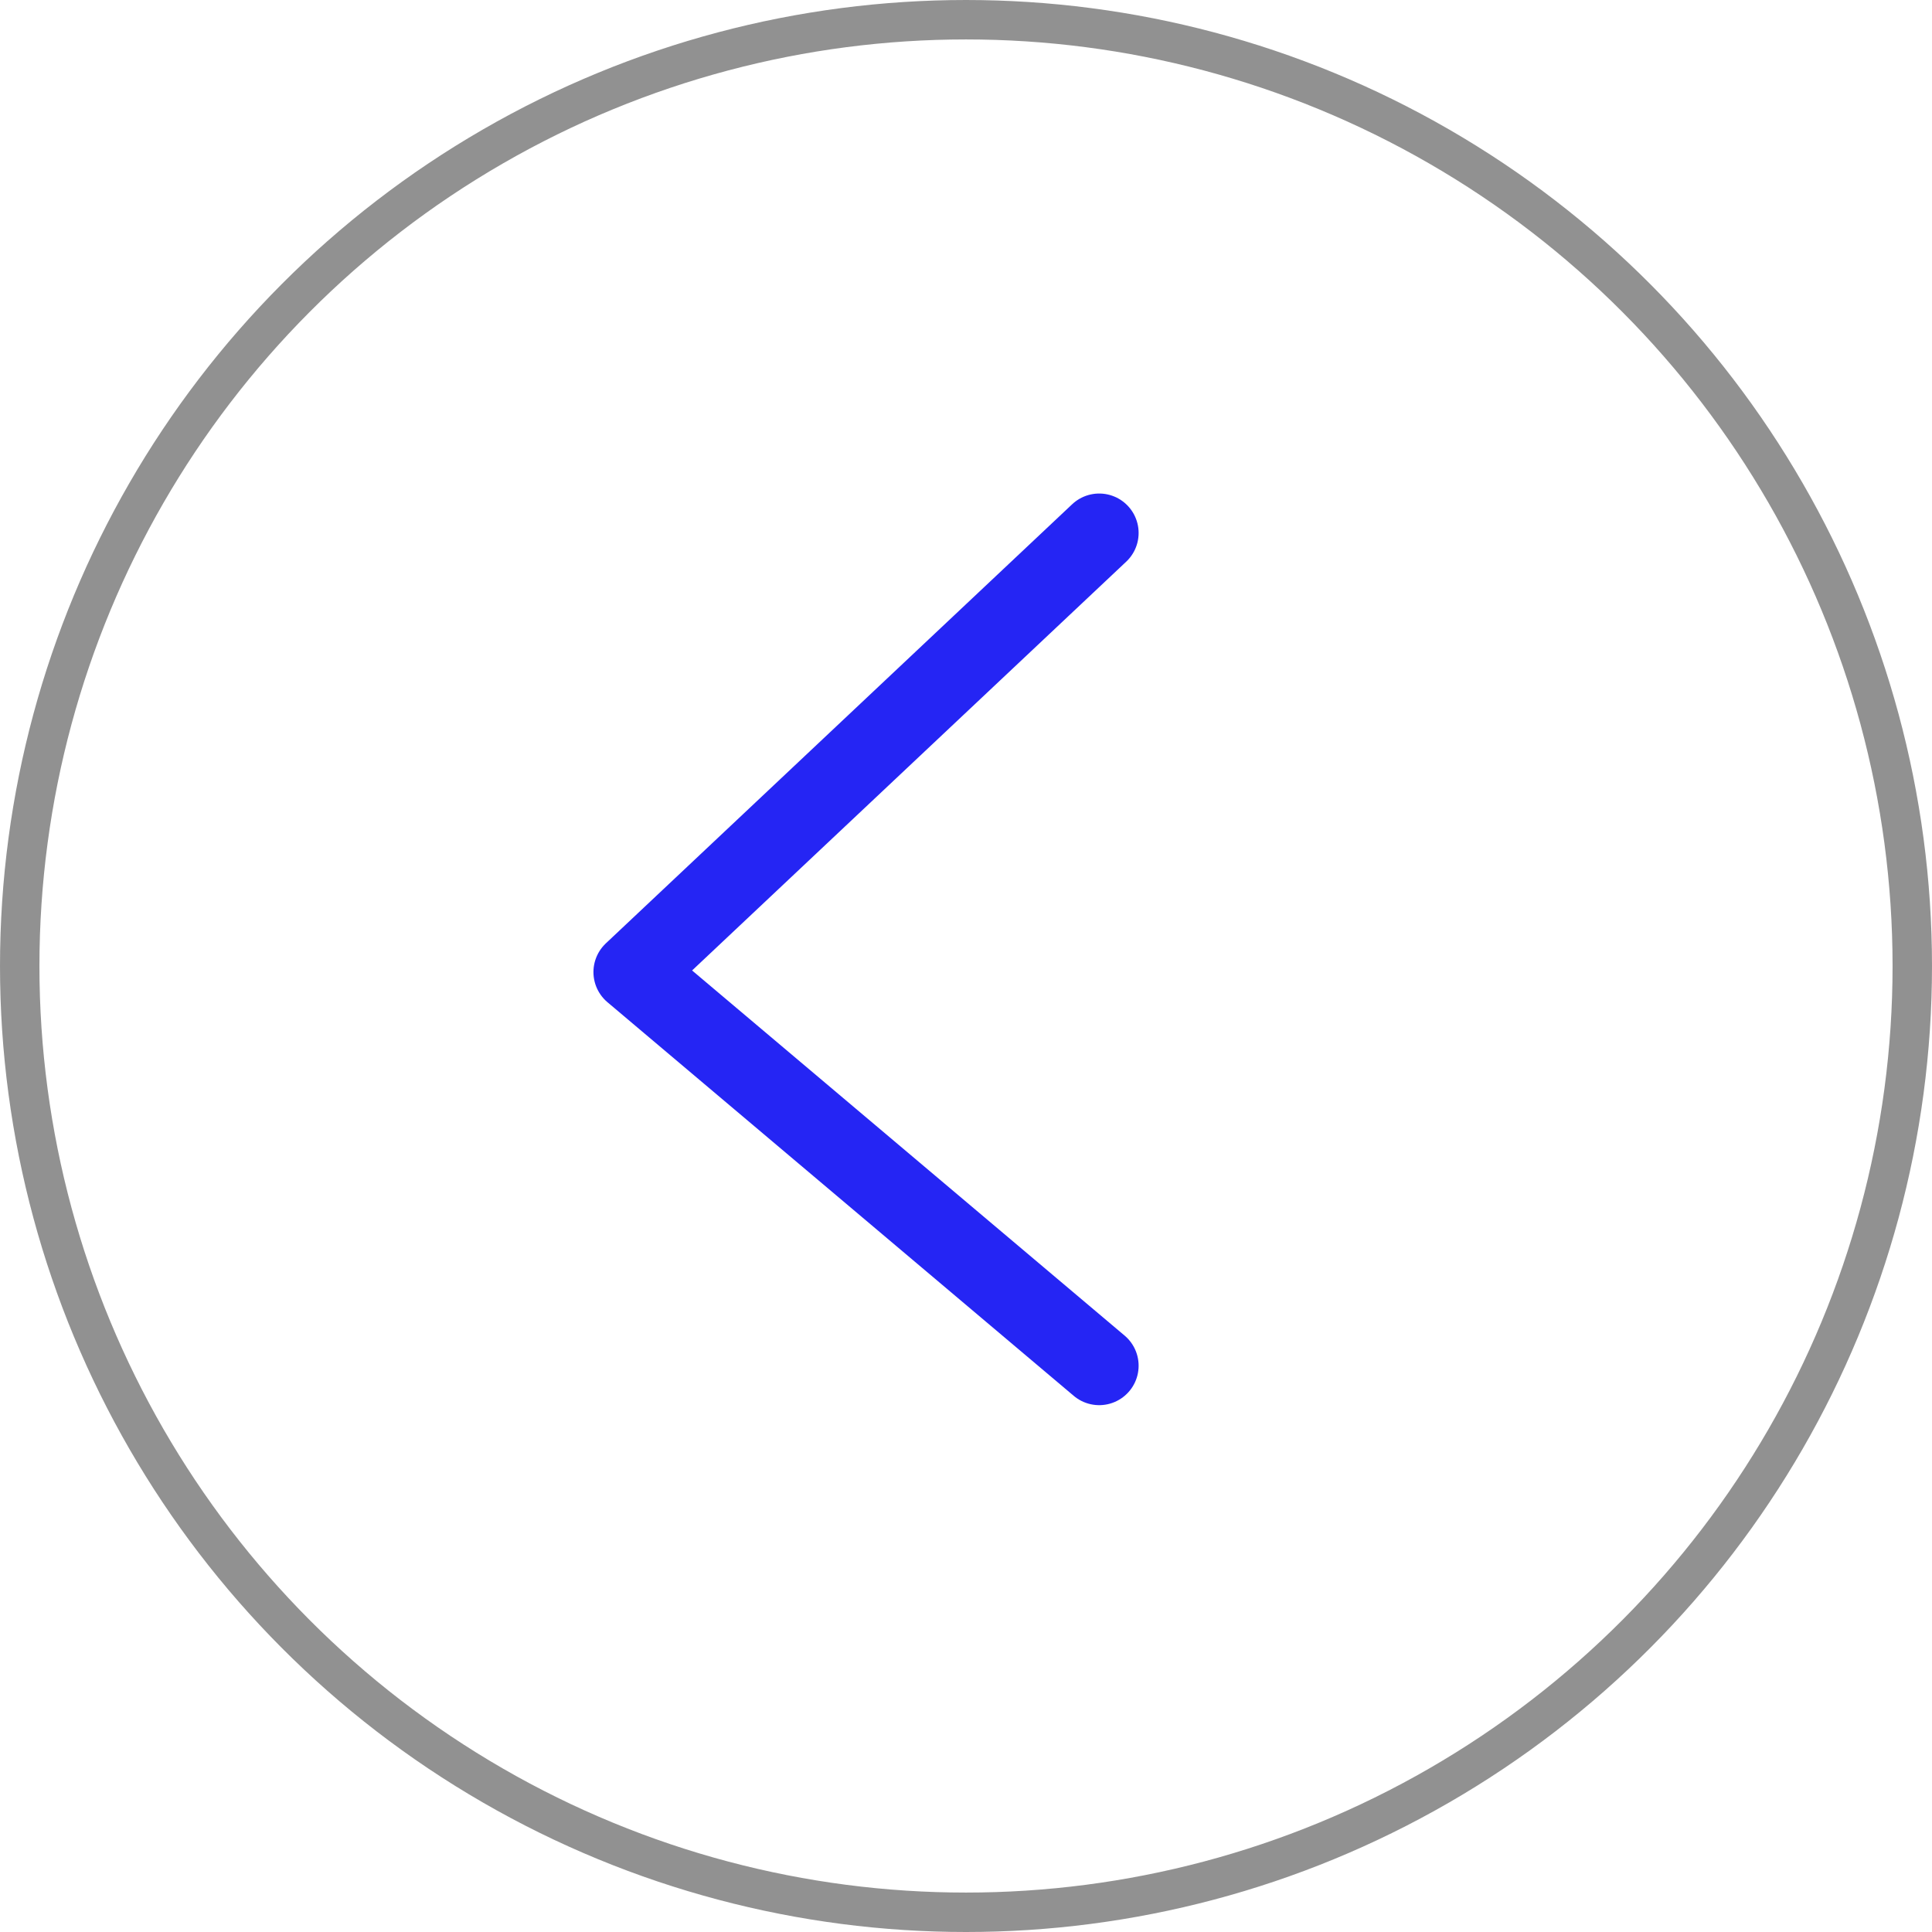 <svg width="49" height="49" viewBox="0 0 49 49" fill="none" xmlns="http://www.w3.org/2000/svg">
<circle cx="24.5" cy="24.5" r="24" stroke="#252525" stroke-opacity="0.5"/>
<path d="M27.878 13.517L16.051 24.654L27.878 34.638" stroke="#2525F4" stroke-width="2" stroke-linecap="round" stroke-linejoin="round"/>
</svg>
